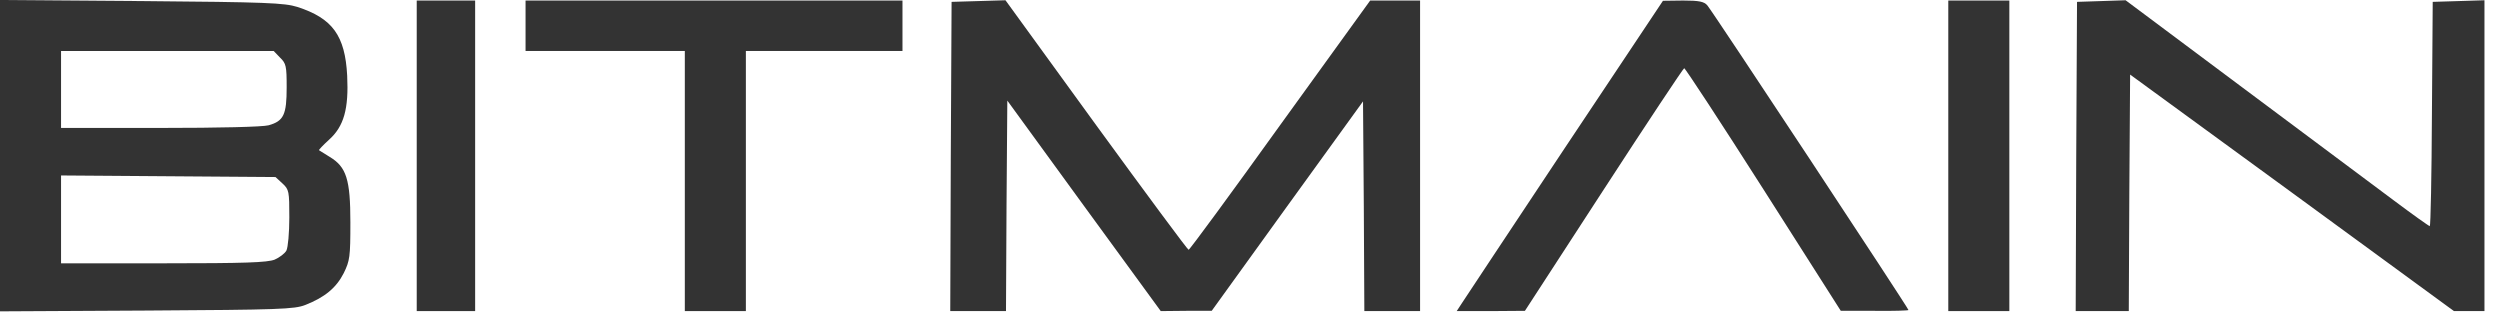 <svg width="126" height="16" viewBox="0 0 126 16" fill="none" xmlns="http://www.w3.org/2000/svg">
<path fill-rule="evenodd" clip-rule="evenodd" d="M0 7.853V0L7.13 0.054C13.472 0.107 14.328 0.147 14.983 0.348C16.762 0.923 17.391 1.793 17.498 3.813C17.579 5.485 17.338 6.368 16.575 7.05C16.281 7.318 16.053 7.559 16.08 7.572C16.086 7.577 16.131 7.605 16.201 7.648L16.201 7.648C16.303 7.71 16.457 7.803 16.615 7.906C17.458 8.415 17.659 9.03 17.659 11.211C17.659 12.95 17.632 13.137 17.324 13.766C16.95 14.502 16.375 14.983 15.385 15.371C14.836 15.585 14.087 15.612 7.398 15.652L0 15.692V7.853ZM13.846 13.084C14.087 12.977 14.354 12.776 14.435 12.629C14.515 12.468 14.582 11.732 14.582 10.957C14.582 9.645 14.569 9.552 14.234 9.244L13.886 8.923L8.482 8.883L3.077 8.843V11.063V13.271H8.227C12.375 13.271 13.472 13.231 13.846 13.084ZM14.448 4.401C14.448 5.779 14.301 6.1 13.539 6.314C13.244 6.395 11.077 6.448 8.067 6.448H3.077V4.508V2.569H8.428H13.793L14.114 2.903C14.421 3.197 14.448 3.331 14.448 4.401Z" fill="#333333"/>
<path d="M21.003 7.853V0.027H22.475H23.947V7.853V15.679H22.475H21.003V7.853Z" fill="#333333"/>
<path d="M34.515 9.124V2.569H30.502H26.488V1.298V0.027H35.987H45.485V1.298V2.569H41.538H37.592V9.124V15.679H36.053H34.515V9.124Z" fill="#333333"/>
<path d="M47.92 7.893L47.96 0.094L49.311 0.054L50.676 0.013L55.251 6.314C57.766 9.766 59.866 12.602 59.906 12.589C59.96 12.589 62.033 9.766 64.522 6.301L69.057 0.027H70.314H71.572V7.853V15.679H70.167H68.763L68.736 10.395L68.696 5.11L64.883 10.381L61.07 15.666H59.786L58.502 15.679L54.635 10.381L50.769 5.07L50.729 10.381L50.702 15.679H49.298H47.893L47.92 7.893Z" fill="#333333"/>
<path d="M73.672 15.291C73.806 15.077 76.147 11.559 78.863 7.465L83.813 0.04L84.829 0.027C85.632 0.027 85.886 0.08 86.047 0.268C86.288 0.535 96.187 15.532 96.187 15.626C96.187 15.652 95.425 15.679 94.488 15.666H92.776L88.883 9.552C86.743 6.194 84.936 3.438 84.883 3.438C84.843 3.438 83.01 6.194 80.829 9.552L76.856 15.666L75.144 15.679H73.418L73.672 15.291Z" fill="#333333"/>
<path d="M98.194 7.853V0.027H99.732H101.271V7.853V15.679H99.732H98.194V7.853Z" fill="#333333"/>
<path d="M104.642 7.893L104.682 0.094L105.9 0.054L107.13 0.013L112.99 4.388C116.227 6.796 119.652 9.365 120.629 10.087C121.592 10.809 122.421 11.398 122.462 11.398C122.502 11.398 122.555 8.856 122.569 5.753L122.609 0.094L123.92 0.054L125.217 0.013V7.853V15.679H124.455H123.679L115.518 9.712L107.358 3.759L107.318 9.712L107.291 15.679H105.953H104.615L104.642 7.893Z" fill="#333333"/>
</svg>
